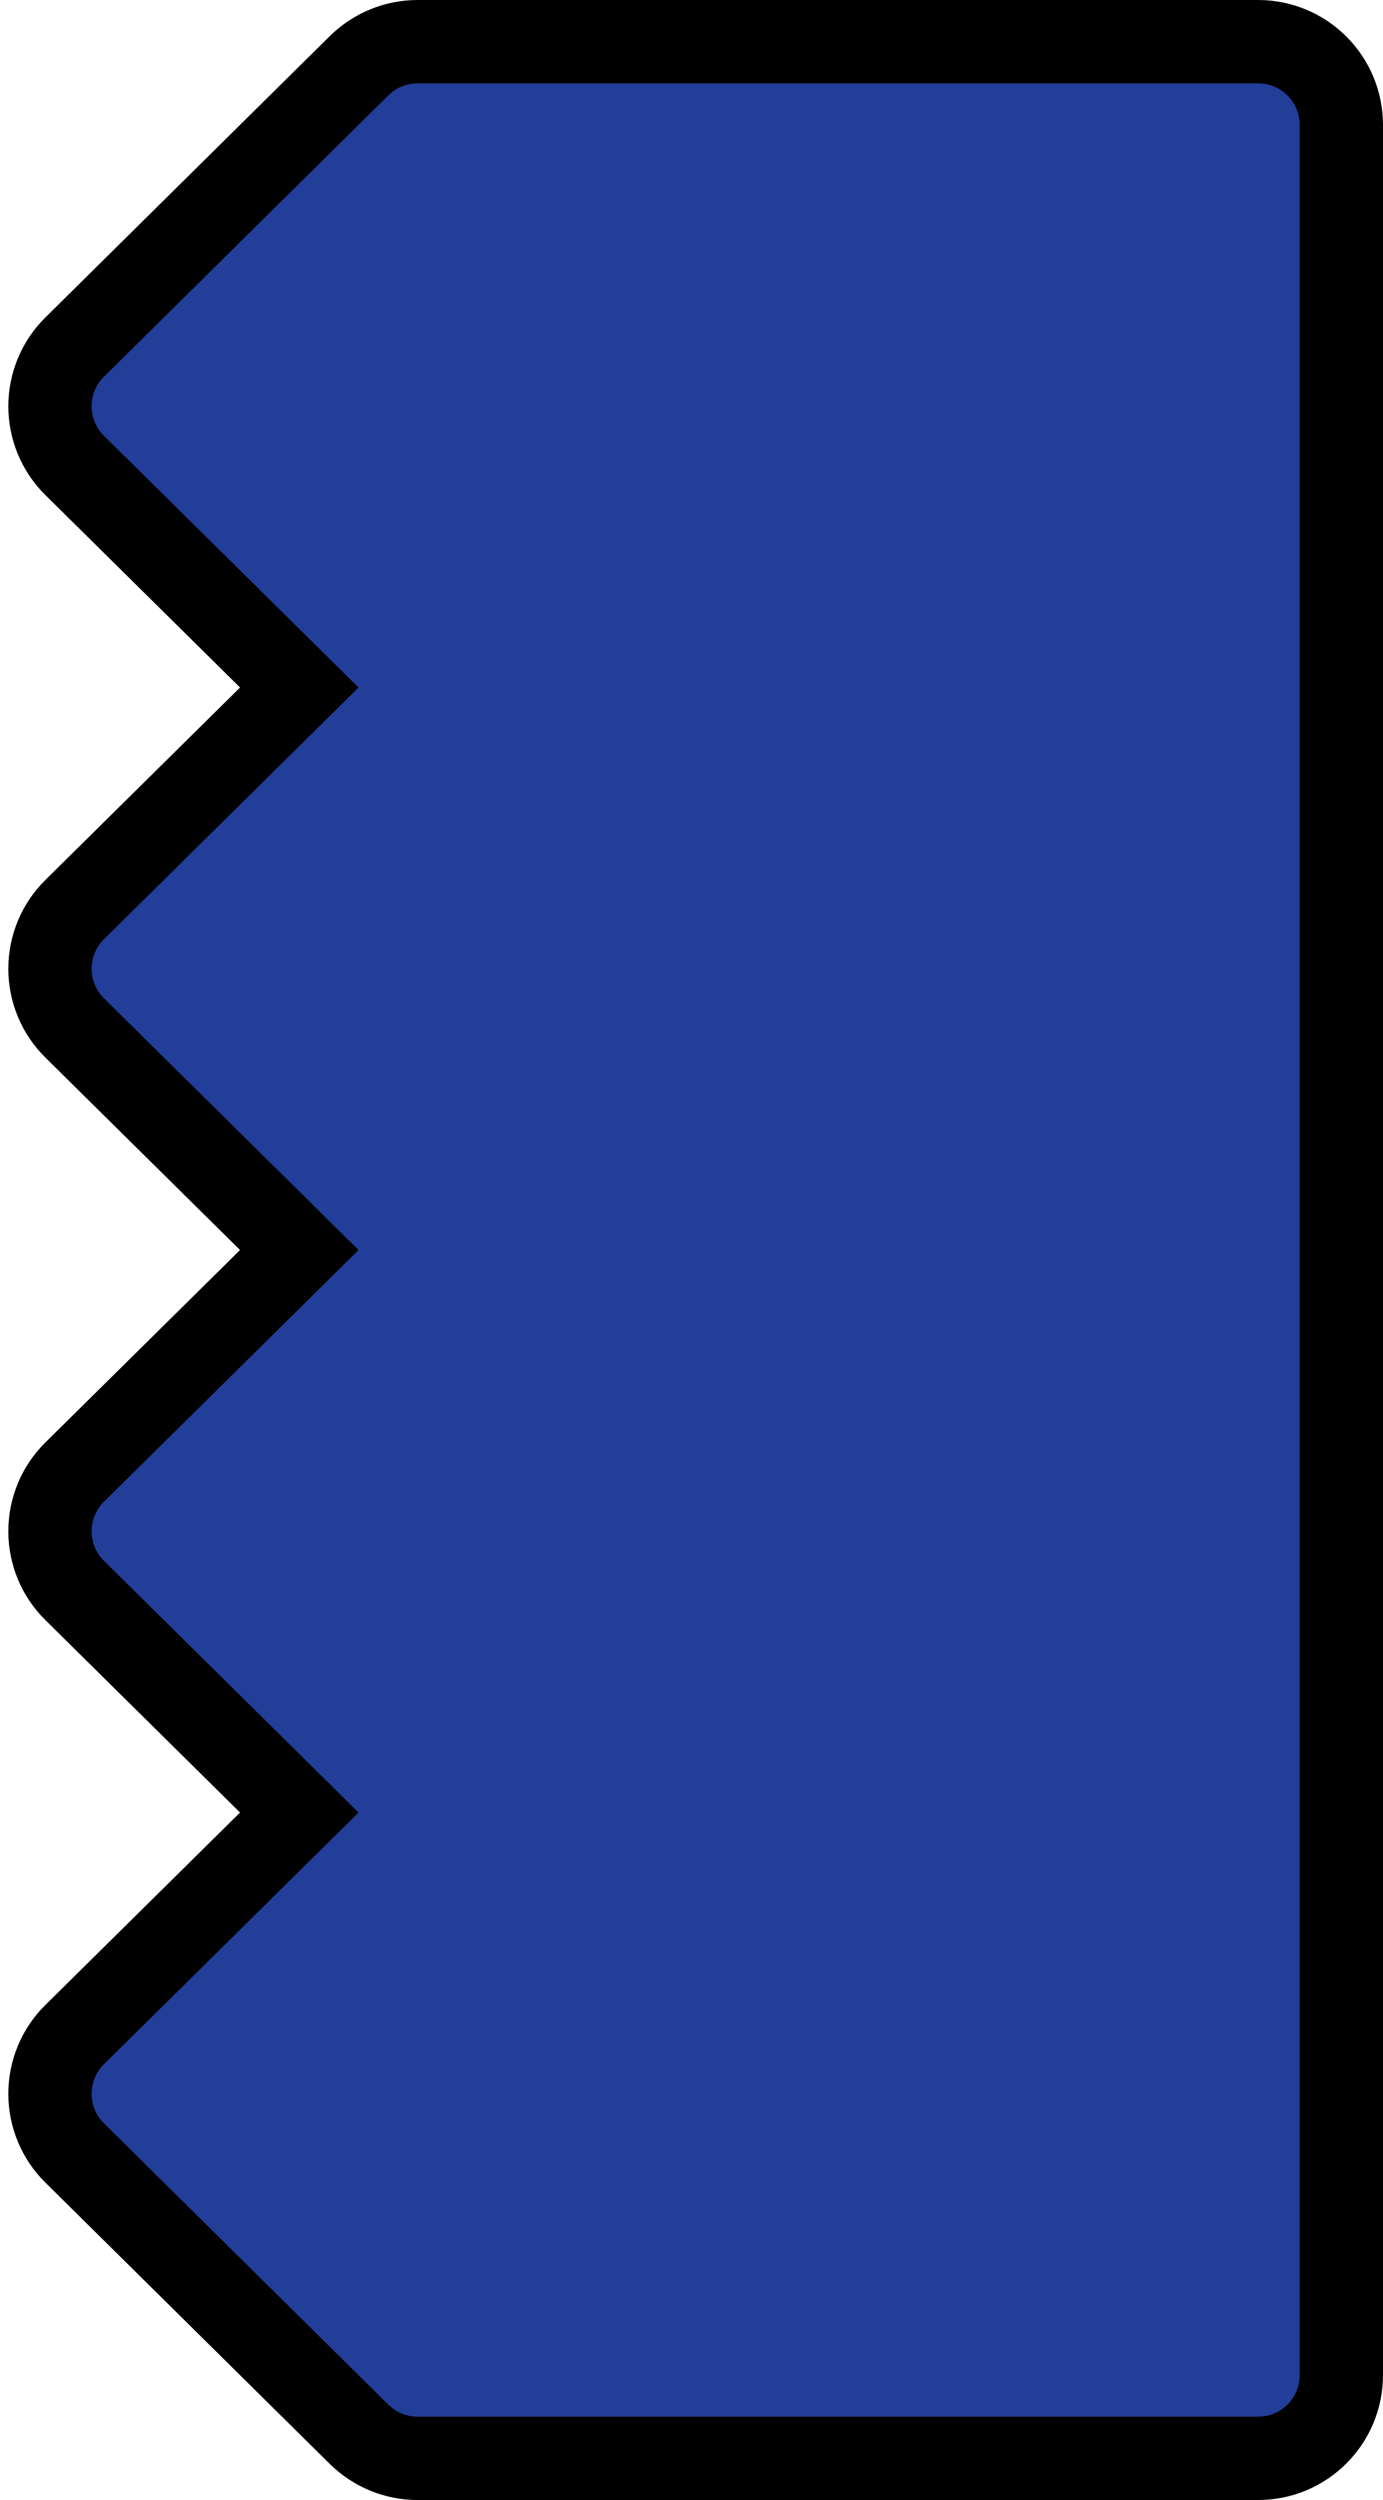 <svg width="83" height="150" viewBox="0 0 83 150" fill="none" xmlns="http://www.w3.org/2000/svg">
<path d="M4.482 20.824L4.486 20.82L21.544 3.949C21.544 3.949 21.545 3.948 21.546 3.947C22.492 3.017 23.753 2.5 25.063 2.5H75.501C78.266 2.5 80.5 4.739 80.5 7.5V7.5V142.5C80.5 145.261 78.265 147.5 75.5 147.5H25.062C23.753 147.5 22.492 146.983 21.546 146.053C21.545 146.052 21.544 146.051 21.544 146.051L4.486 129.18L4.481 129.176C3.531 128.24 3 126.964 3 125.625C3 124.286 3.531 123.01 4.481 122.074L4.485 122.071L16.163 110.528L17.961 108.75L16.163 106.972L4.485 95.43L4.481 95.426C3.531 94.49 3 93.214 3 91.875C3 90.536 3.531 89.26 4.481 88.324L4.485 88.32L16.163 76.778L17.961 75L16.163 73.222L4.485 61.679L4.481 61.676C3.531 60.74 3 59.464 3 58.125C3 56.786 3.531 55.51 4.481 54.574L4.485 54.571L16.163 43.028L17.961 41.25L16.163 39.472L4.485 27.929L4.482 27.926C3.531 26.99 3 25.714 3 24.375C3 23.036 3.531 21.76 4.482 20.824Z" fill="#233E99" stroke="black" stroke-width="5"/>
</svg>
